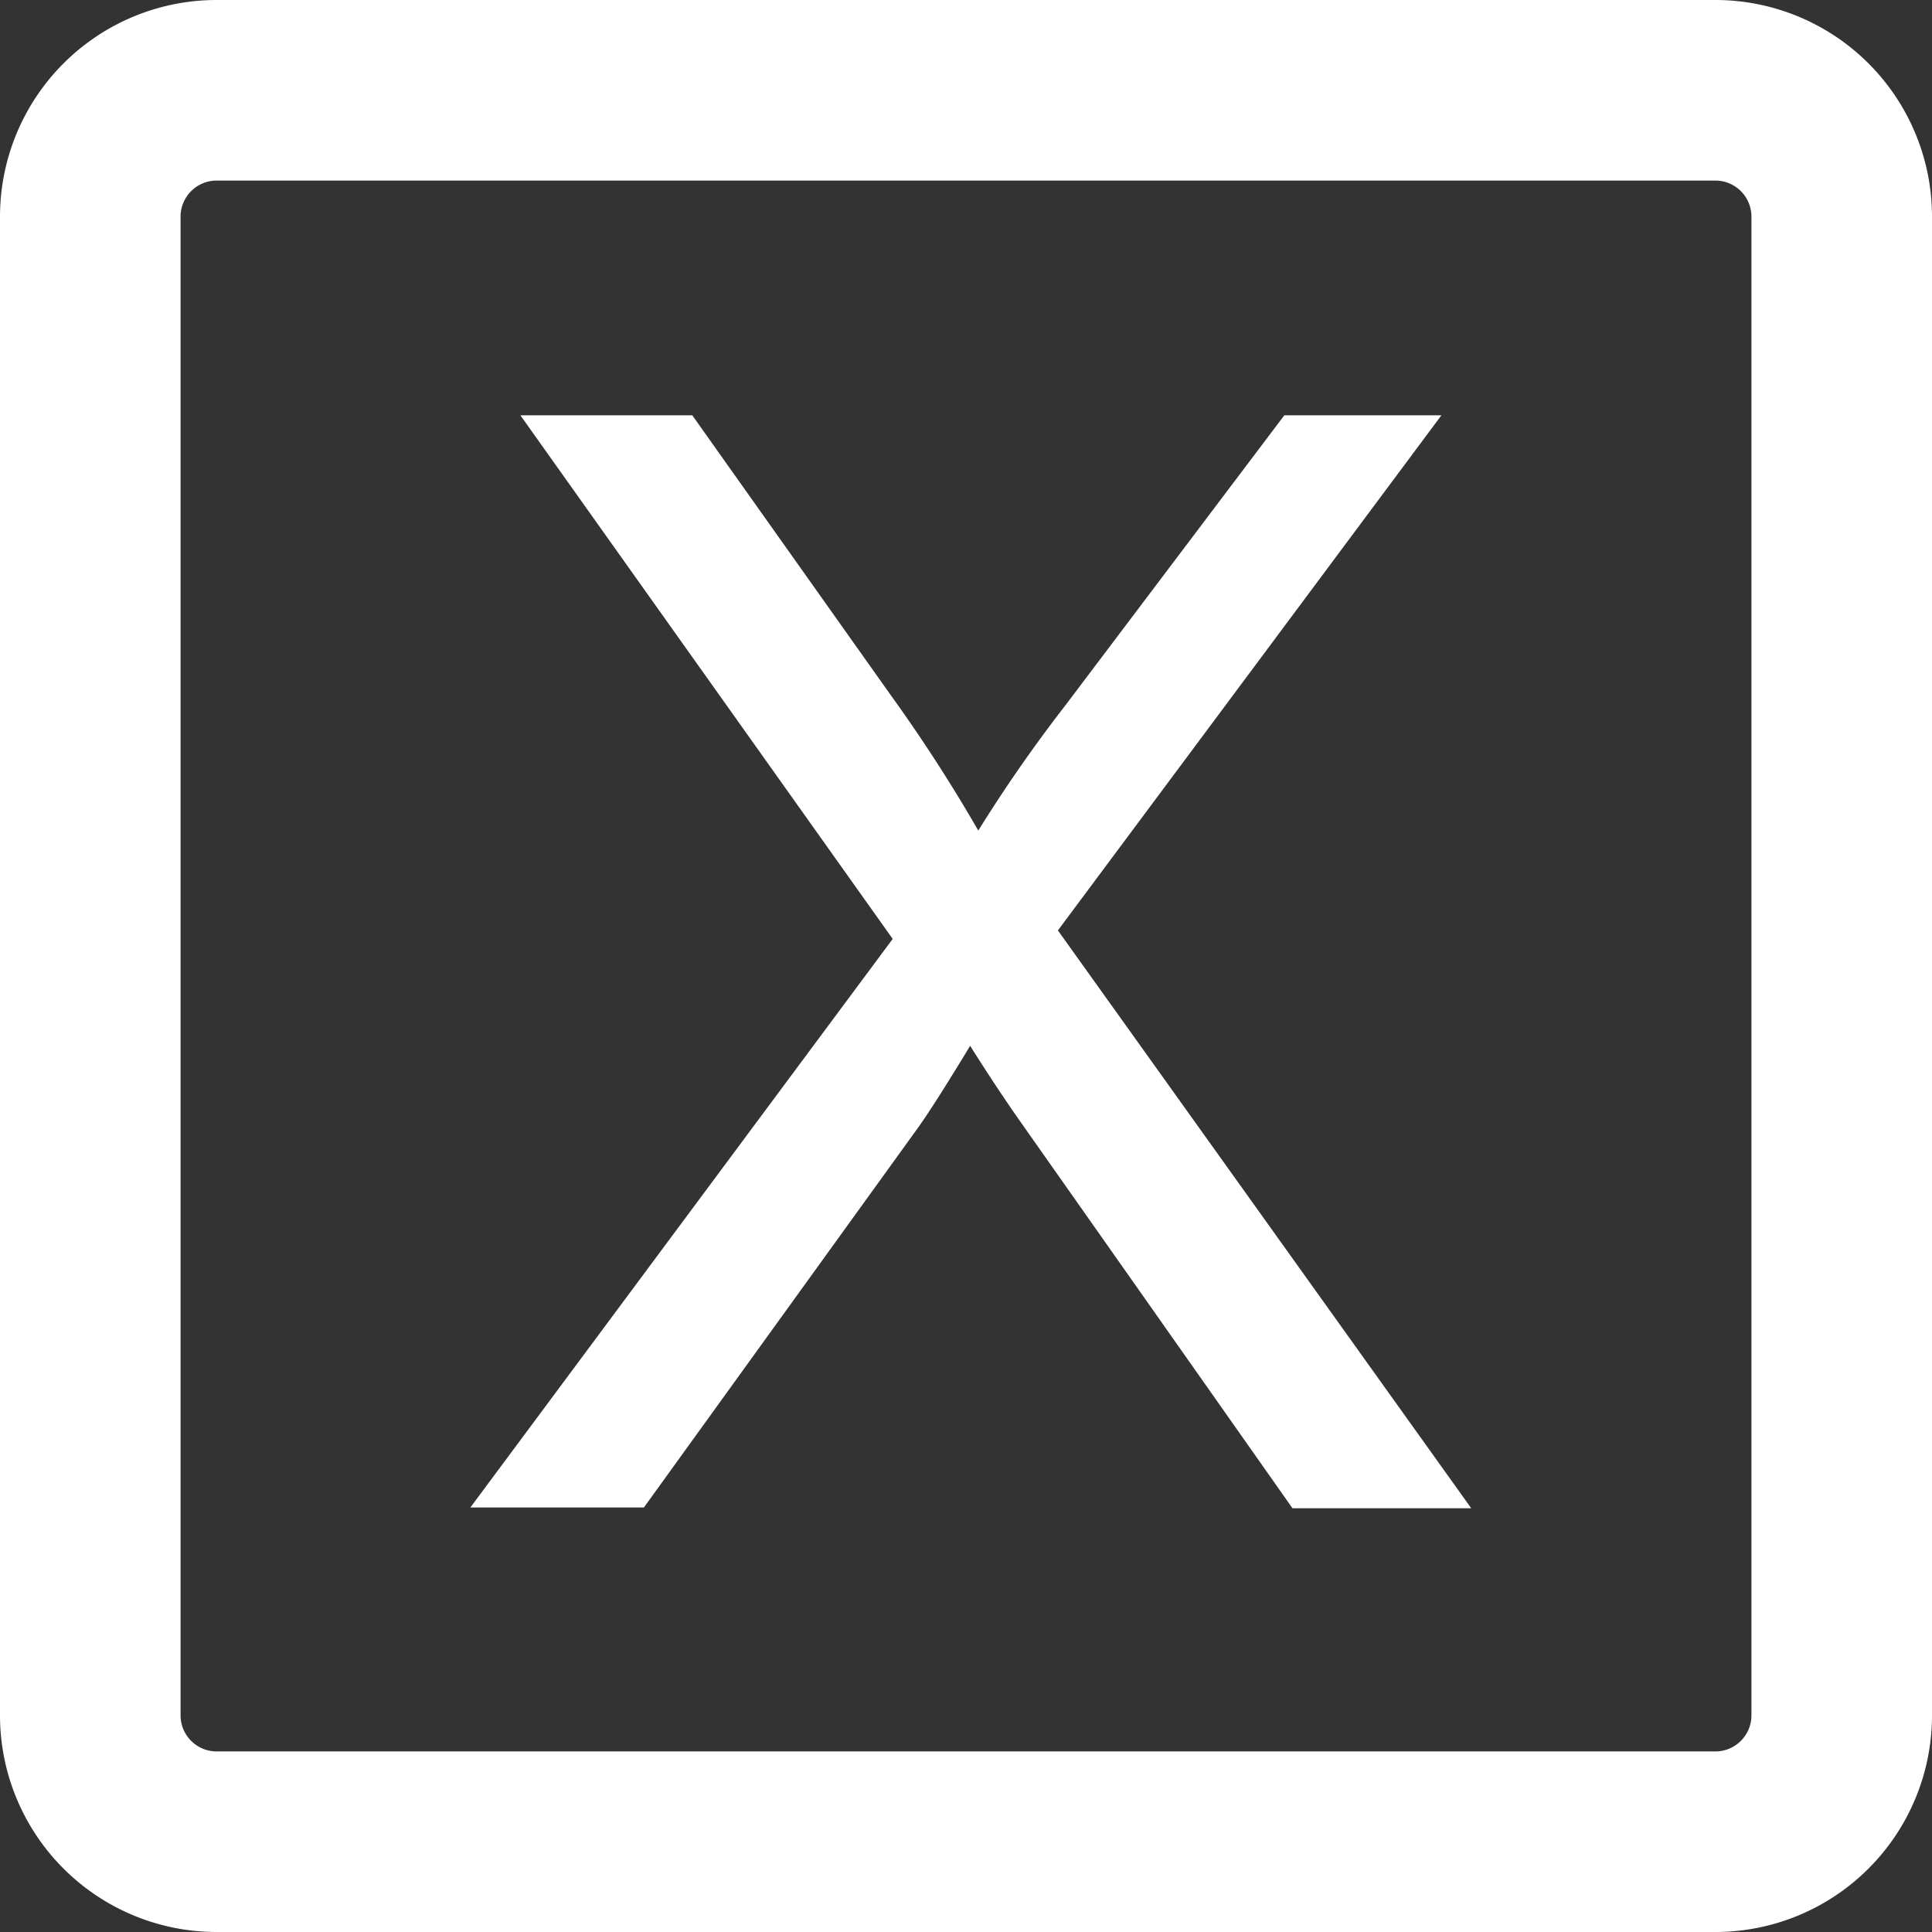 <svg xmlns="http://www.w3.org/2000/svg" viewBox="0 0 107 107"><rect x="0" y="0" width="107" height="107" fill="#333333" stroke="none"/><defs><style>.cls-1{fill:#fff;}</style></defs><title>x</title><g id="Layer_2" data-name="Layer 2"><g id="Layer_1-2" data-name="Layer 1"><path class="cls-1" d="M95,10a2,2,0,0,1,2,2V95a2,2,0,0,1-2,2H12a2,2,0,0,1-2-2V12a2,2,0,0,1,2-2H95M95,0H12A12,12,0,0,0,0,12V95a12,12,0,0,0,12,12H95a12,12,0,0,0,12-12V12A12,12,0,0,0,95,0Z"/><path class="cls-1" d="M26.05,83.49,49.44,52,28.82,23h9.52l11,15.51A86.78,86.78,0,0,1,54.18,46,81.15,81.15,0,0,1,59,39.07L71.13,23h8.7L58.59,51.53l22.89,32h-9.9L56.37,61.92q-1.29-1.85-2.64-4-2,3.3-2.89,4.54L35.66,83.49Z"/></g></g></svg>